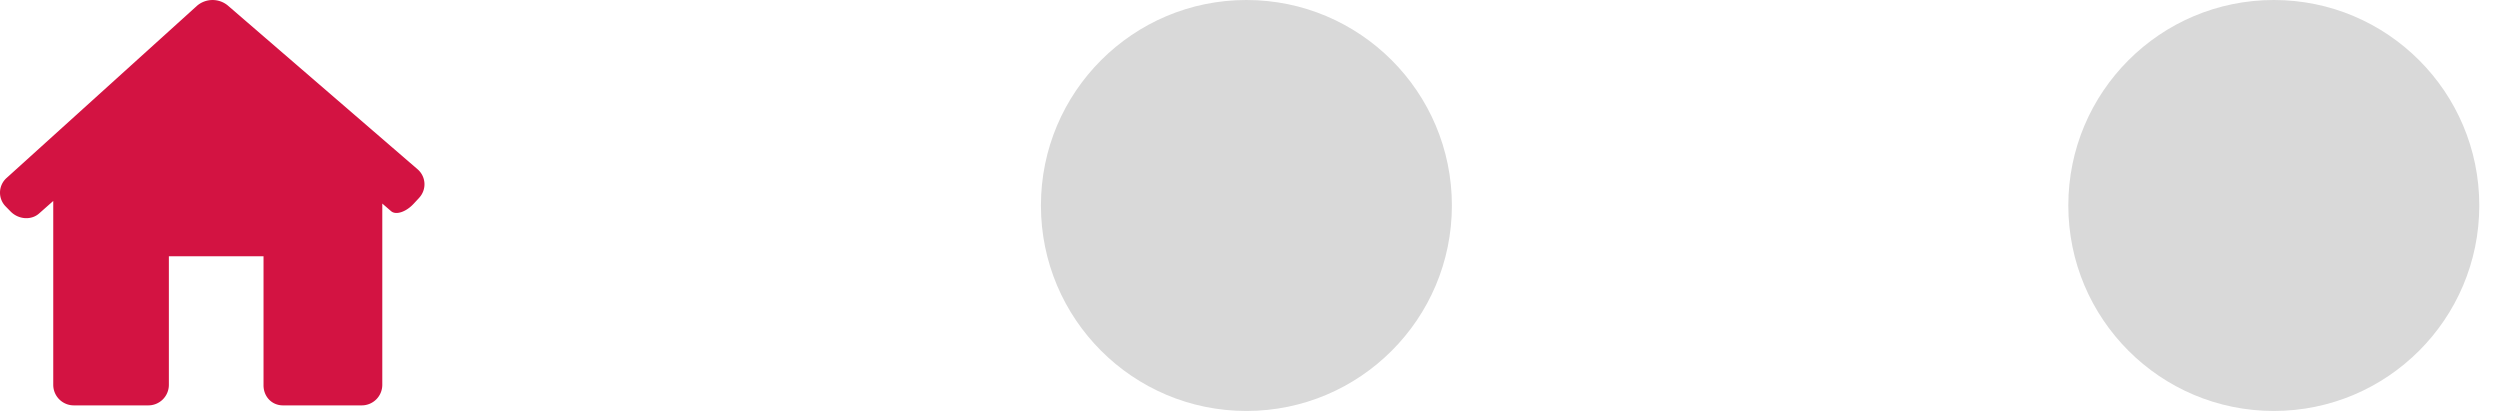 <svg xmlns="http://www.w3.org/2000/svg" width="73" height="12" fill="none">
  <circle cx="36.395" cy="6" r="6" fill="#D9D9D9"/>
  <path fill="#D31342" d="M12.24 5.775a.578.578 0 0 0-.049-.834L6.651.16a.698.698 0 0 0-.9.01L.193 5.196a.574.574 0 0 0-.027.833l.14.143c.23.238.604.266.834.063l.415-.367v5.373a.6.6 0 0 0 .605.596h2.166a.6.6 0 0 0 .605-.596V7.482h2.764v3.759c-.005.33.234.596.568.596h2.296a.6.6 0 0 0 .604-.596V5.944l.257.222c.141.122.438.024.662-.22l.158-.17Z"/>
  <circle cx="66.395" cy="6" r="6" fill="#D9D9D9"/>
</svg>
